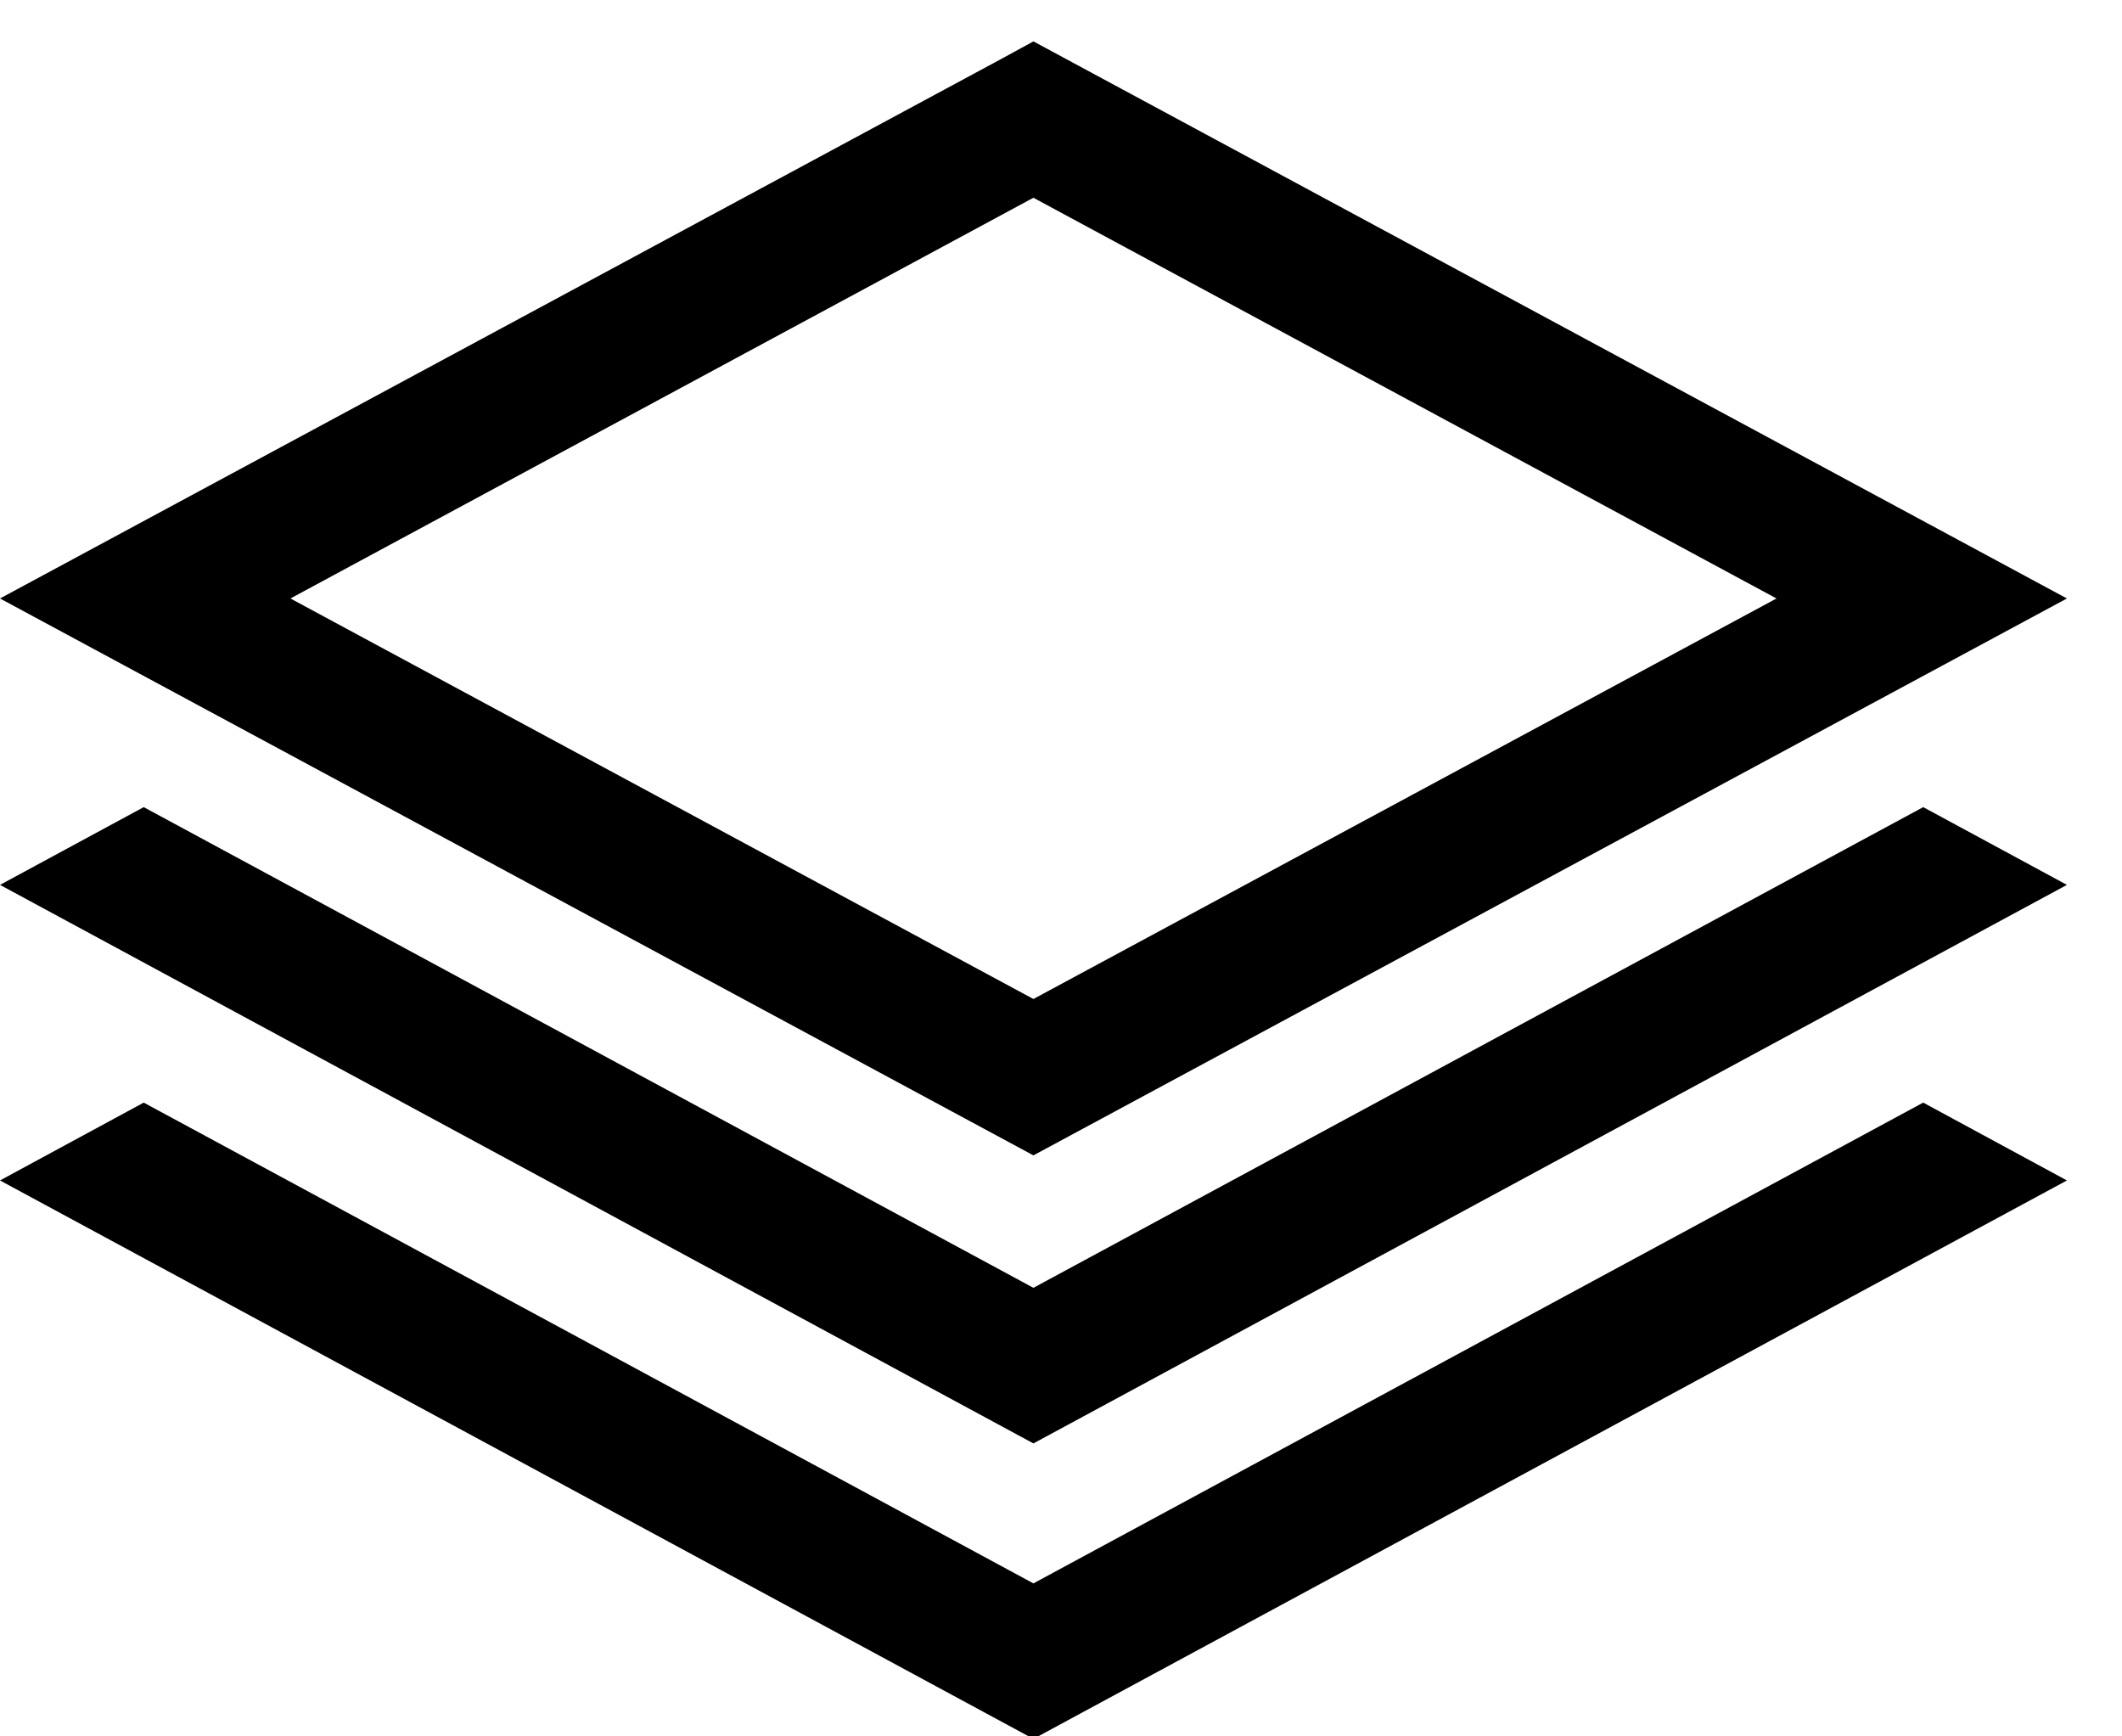 <?xml version="1.0" encoding="UTF-8"?>
<svg width="22px" height="18px" viewBox="0 0 22 18" version="1.1" xmlns="http://www.w3.org/2000/svg" xmlns:xlink="http://www.w3.org/1999/xlink">
    <!-- Generator: Sketch 46.2 (44496) - http://www.bohemiancoding.com/sketch -->
    <title>icon-projects-black</title>
    <desc>Created with Sketch.</desc>
    <defs></defs>
    <g id="Assets" stroke="none" stroke-width="1" fill="none" fill-rule="evenodd">
        <g id="Artboard" transform="translate(-158, -1306)" fill="#000000">
            <g id="icon-projects-black" transform="translate(158, 1306)">
                <path d="M10.714,0.429 L10.377,0.613 L0,6.204 L10.714,11.977 L21.429,6.204 L10.714,0.429 Z M10.714,2.05 L18.418,6.204 L10.714,10.356 L3.011,6.204 L10.714,2.05 Z M1.49,8.367 L0,9.173 L10.714,14.963 L21.429,9.173 L19.939,8.367 L10.714,13.35 L1.49,8.367 Z M1.49,11.43 L0,12.237 L10.714,18.026 L21.429,12.237 L19.939,11.43 L10.714,16.414 L1.49,11.43 Z" id="path10312"></path>
            </g>
        </g>
    </g>
</svg>